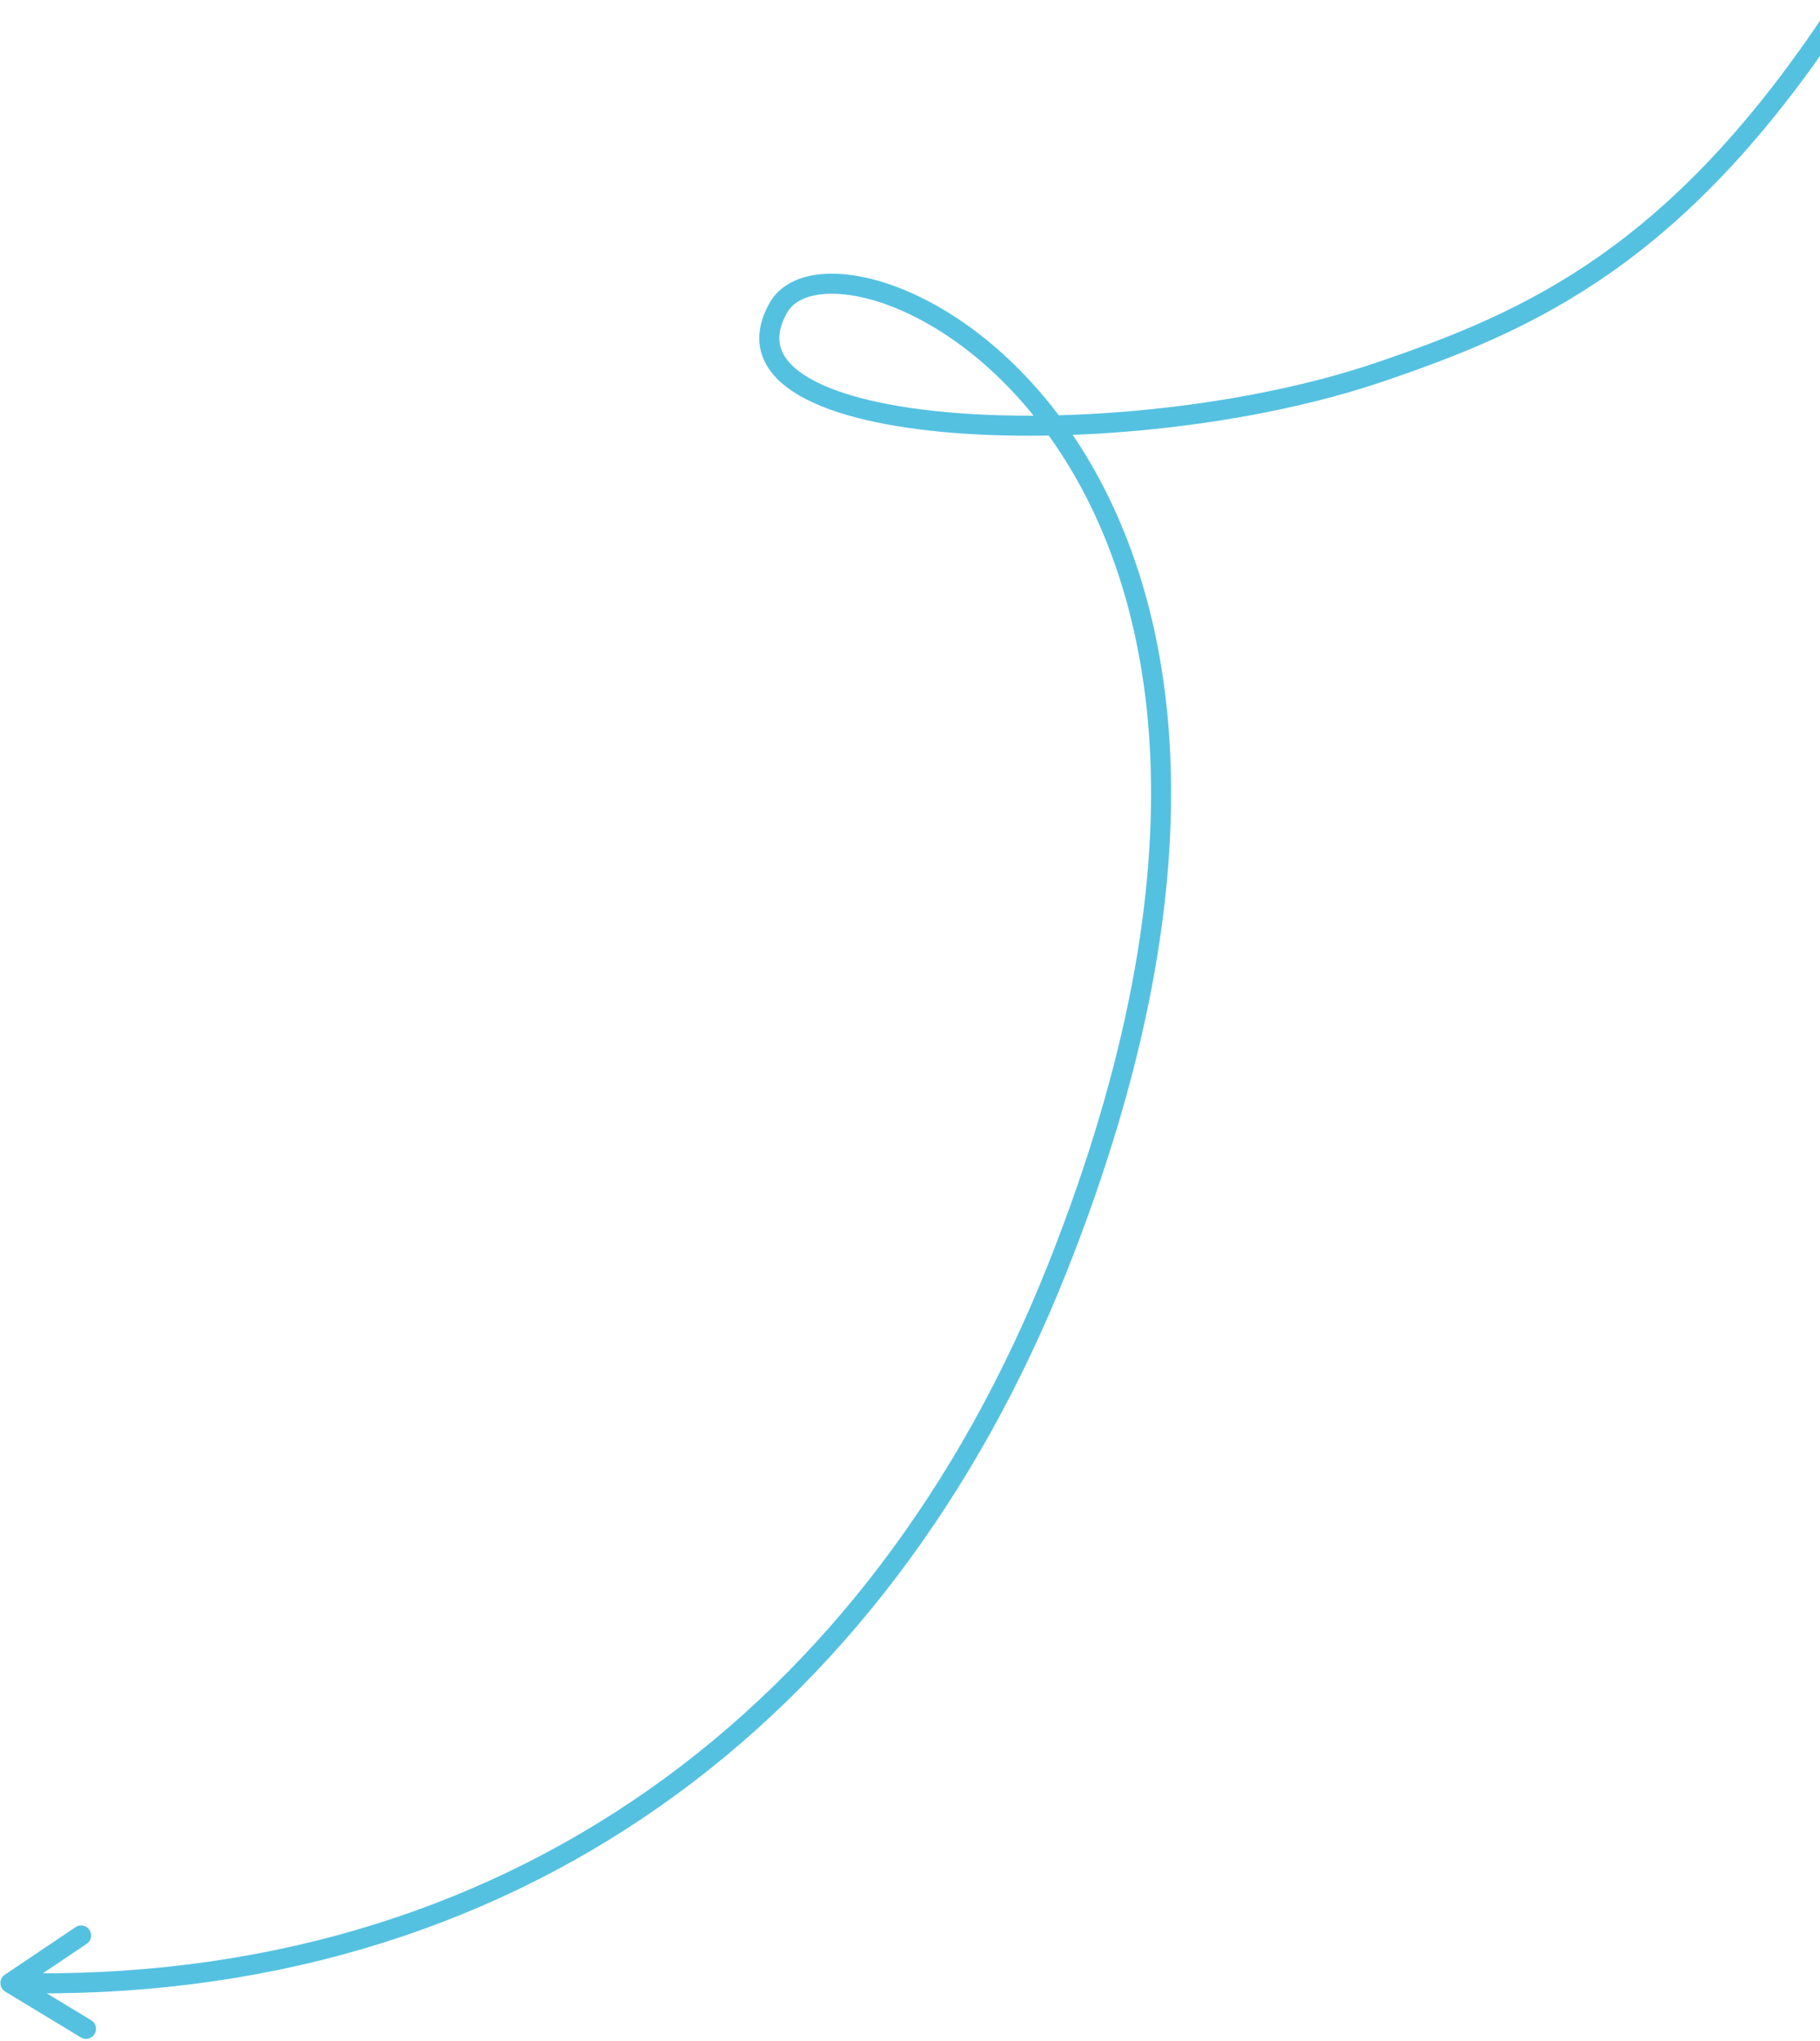 <svg width="454" height="509" viewBox="0 0 454 509" fill="none" xmlns="http://www.w3.org/2000/svg">
<path d="M2.603 494.559C127.006 497.584 219.363 428.071 263.823 316.121C345.189 111.244 209.576 49.879 194.215 76.688C174.958 110.297 280.437 114.475 344.23 92.774C381.952 79.943 418.478 63.805 458.55 2.867M20.241 482.711L2.596 494.567L21.451 505.99" stroke="#55C1E1" stroke-width="5" stroke-linecap="round" stroke-linejoin="round"/>
</svg>
